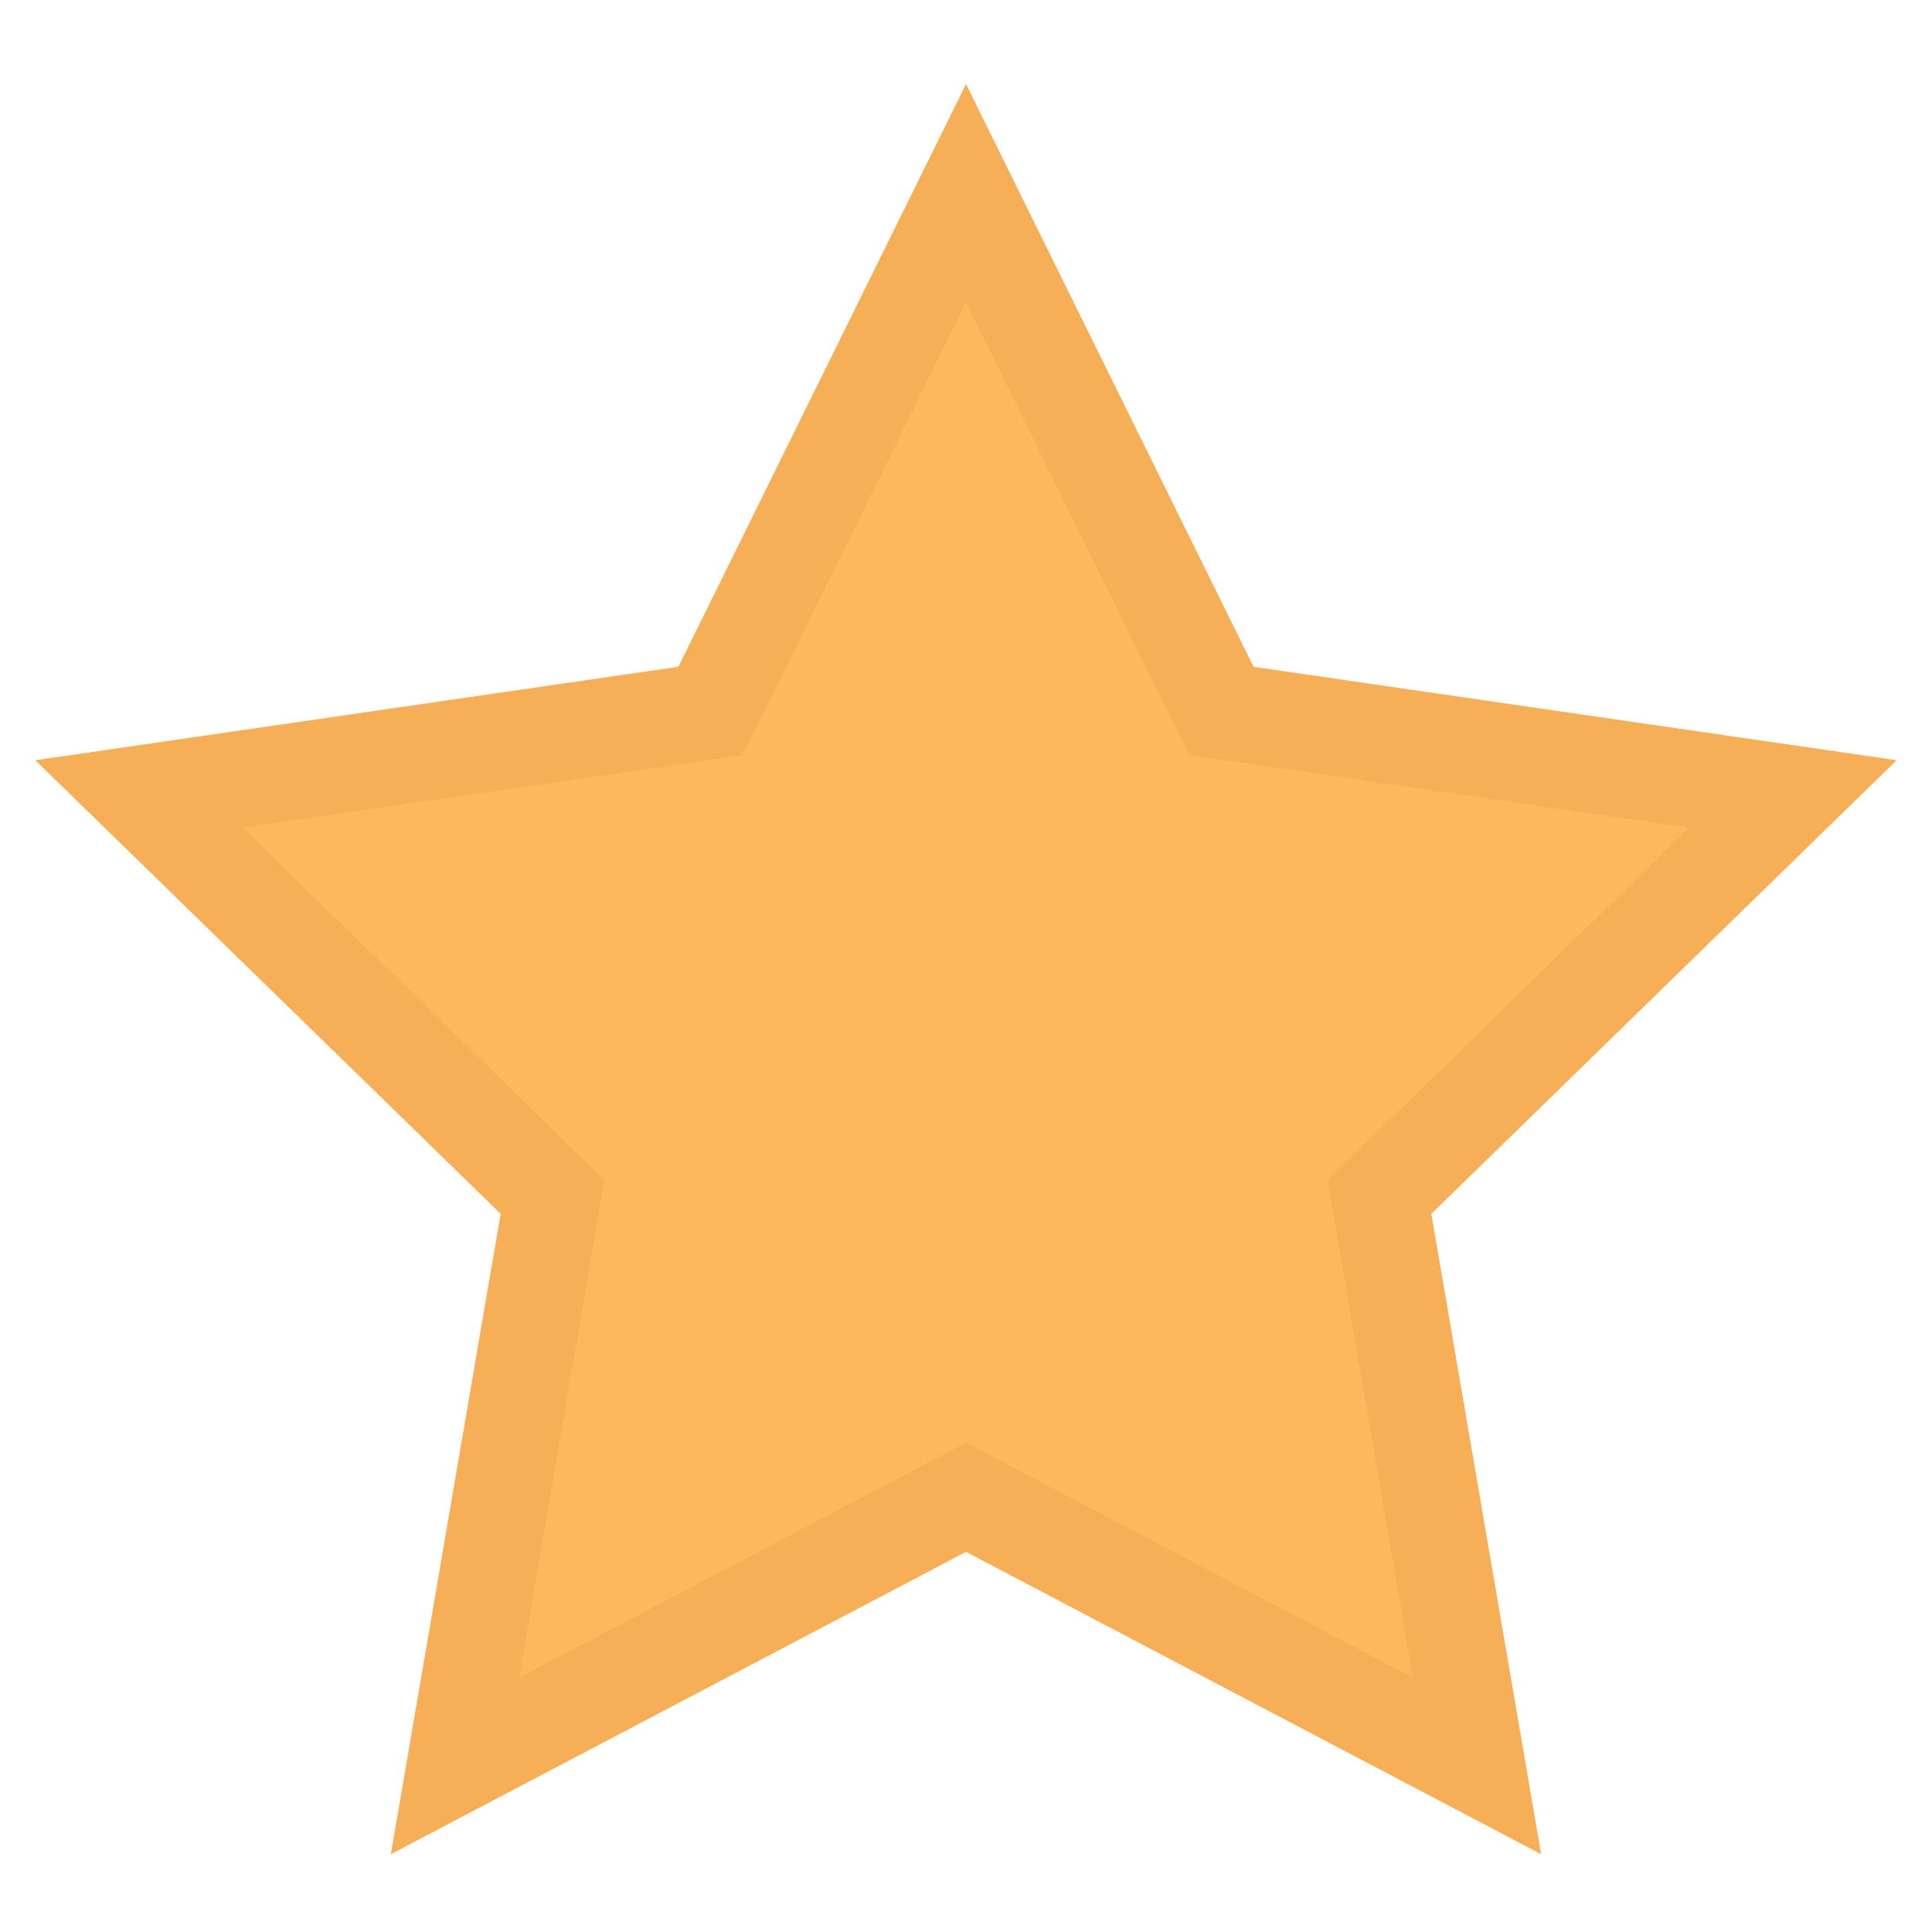 <svg xmlns="http://www.w3.org/2000/svg" width="20" height="20" viewBox="0 0 20 20">
    <path fill="#FFB75D" fill-rule="evenodd" stroke="#F6AF56" d="M10 15.5l-5.29 2.781 1.01-5.89-4.28-4.172 5.915-.86L10 2l2.645 5.36 5.915.859-4.28 4.172 1.01 5.89z"/>
</svg>
